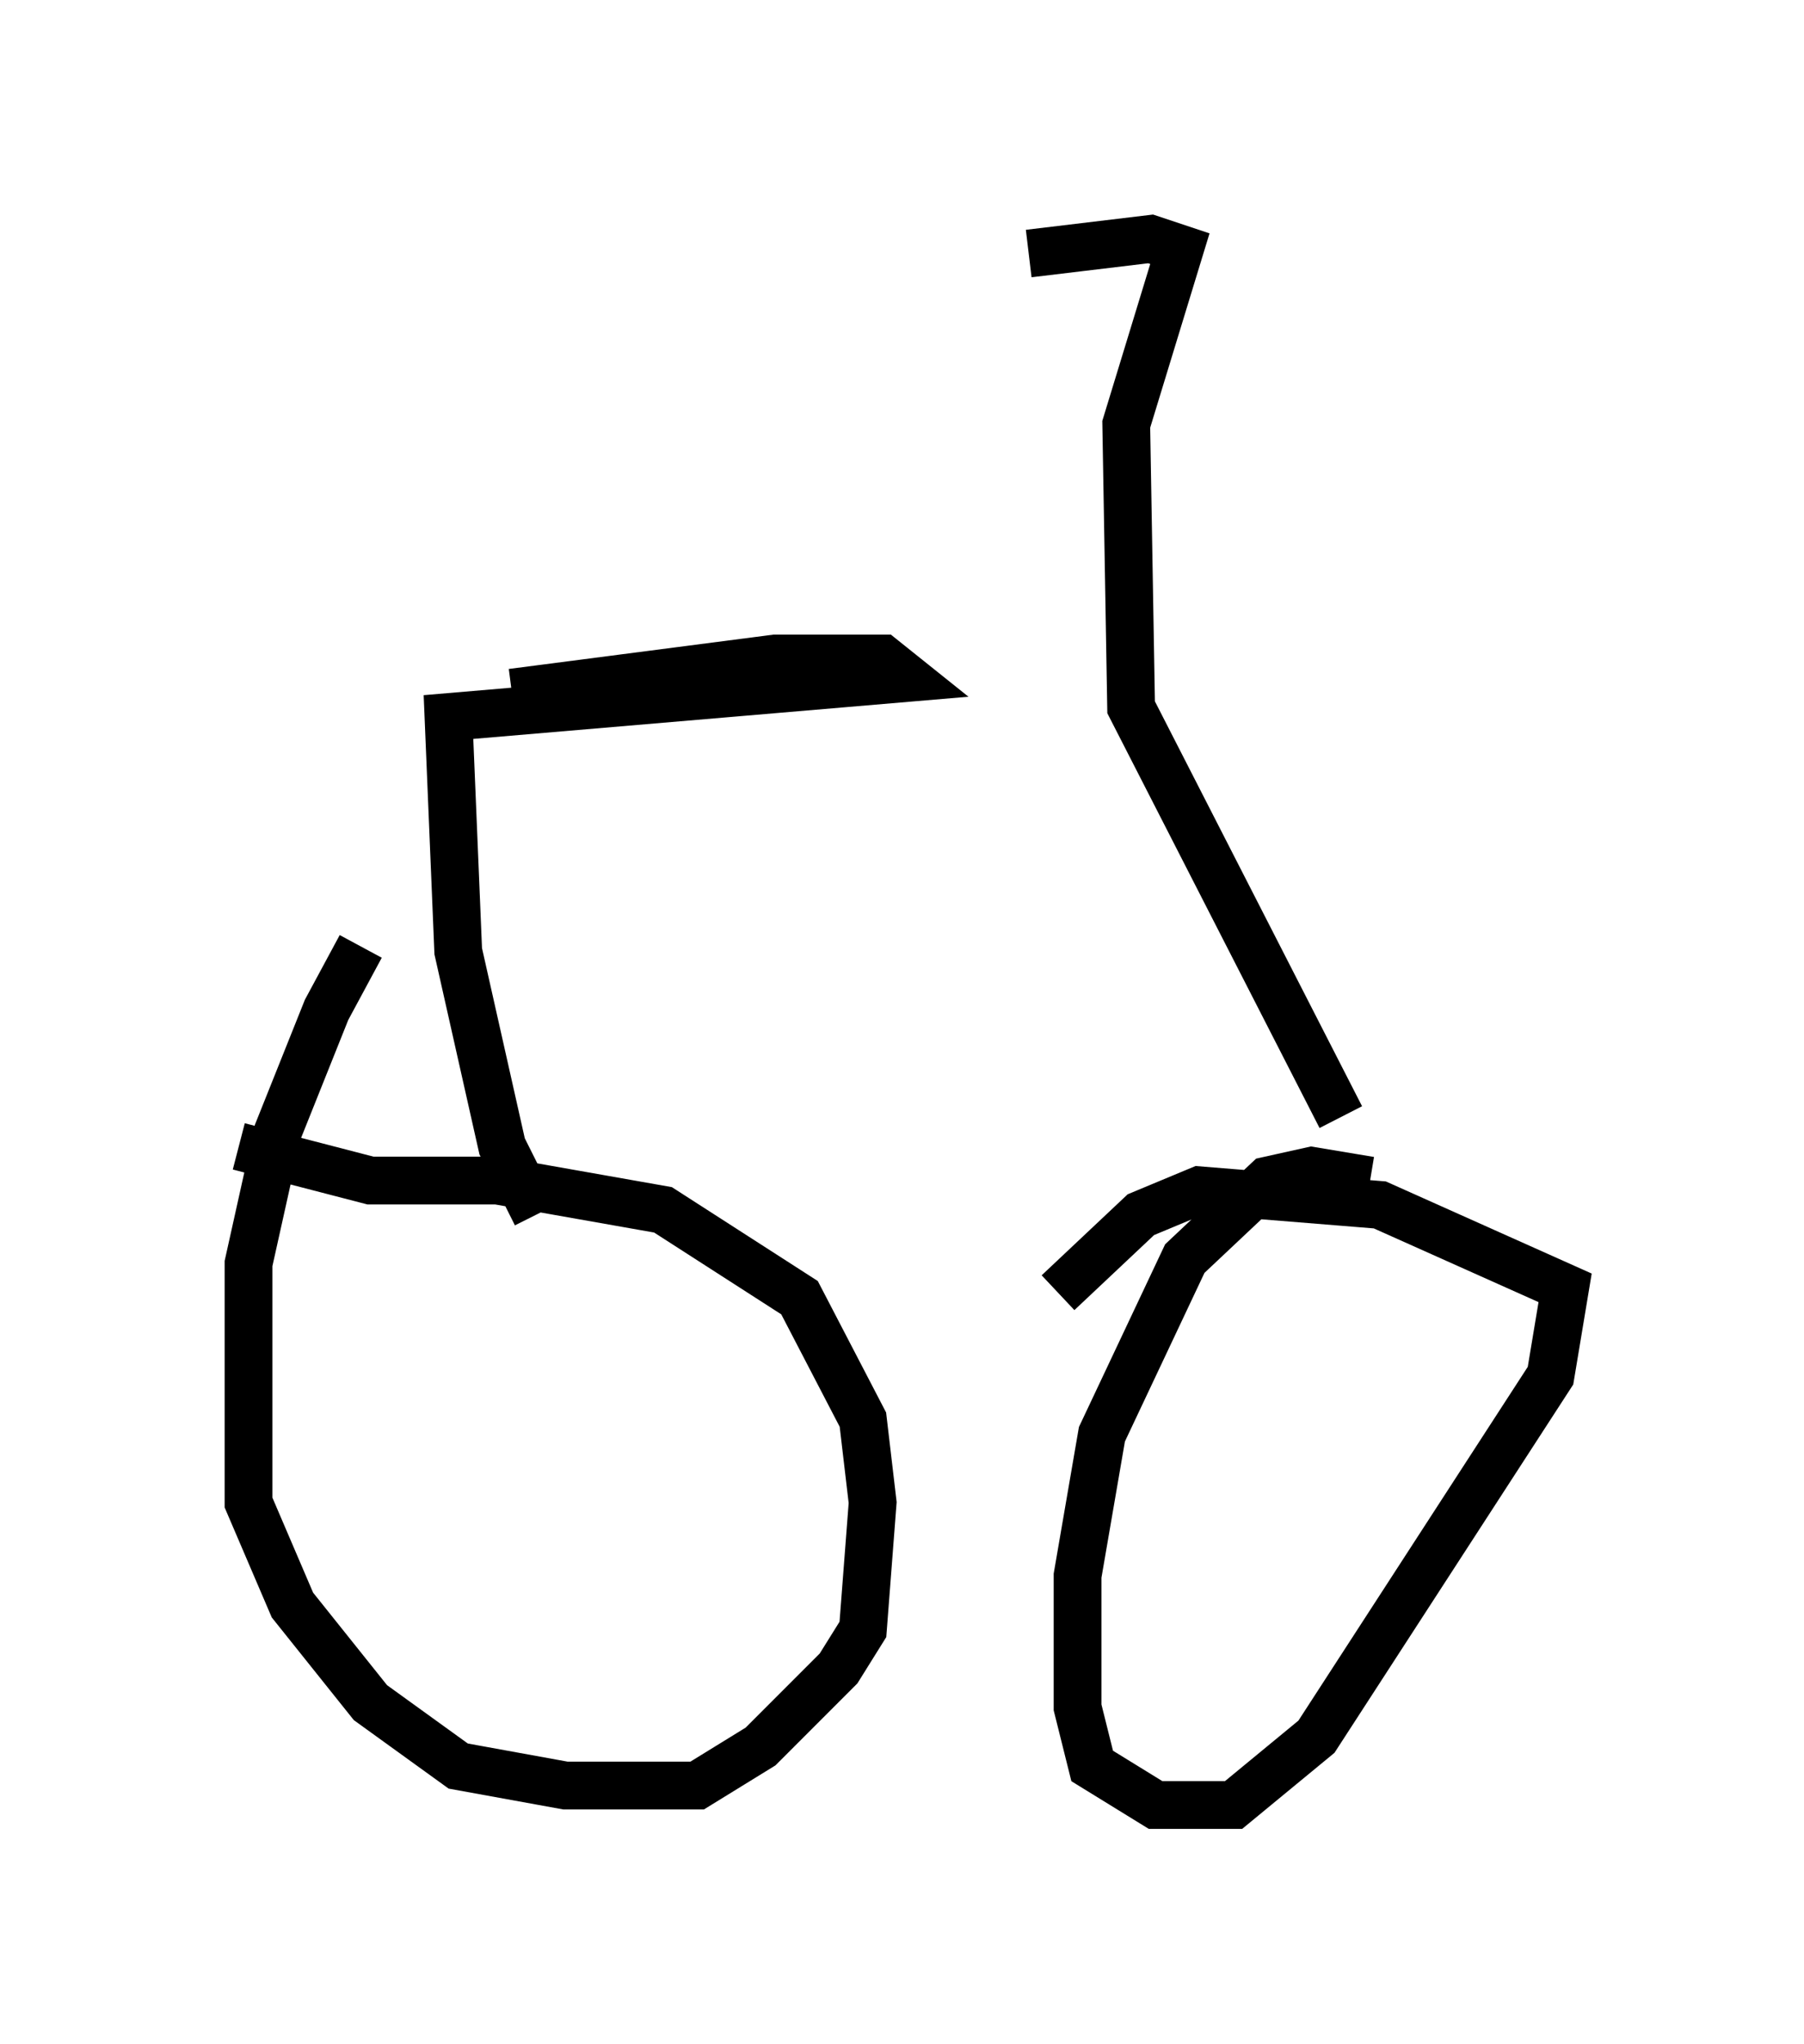 <?xml version="1.0" encoding="utf-8" ?>
<svg baseProfile="full" height="42.769" version="1.1" width="37.767" xmlns="http://www.w3.org/2000/svg" xmlns:ev="http://www.w3.org/2001/xml-events" xmlns:xlink="http://www.w3.org/1999/xlink"><defs /><rect fill="white" height="42.769" width="37.767" x="0" y="0" /><path d="M8.675, 19.496 m-1.123, 0.306 l-0.715, 1.327 -1.021, 2.552 l-0.613, 2.756 0.0, 5.002 l0.919, 2.144 1.633, 2.042 l1.838, 1.327 2.246, 0.408 l2.756, 0.0 1.327, -0.817 l1.633, -1.633 0.51, -0.817 l0.204, -2.654 -0.204, -1.735 l-1.327, -2.552 -2.858, -1.838 l-3.471, -0.613 -2.654, 0.0 l-2.756, -0.715 m23.684, 0.715 l-1.225, -0.204 -0.919, 0.204 l-1.735, 1.633 -1.735, 3.675 l-0.51, 2.96 0.0, 2.756 l0.306, 1.225 1.327, 0.817 l1.633, 0.0 1.735, -1.429 l4.9, -7.554 0.306, -1.838 l-3.879, -1.735 -3.777, -0.306 l-1.225, 0.51 -1.735, 1.633 m-10.923, -1.633 l-0.715, -1.429 -0.919, -4.083 l-0.204, -4.9 9.596, -0.817 l-0.51, -0.408 -2.246, 0.0 l-5.513, 0.715 m17.354, 8.881 l-4.39, -8.575 -0.102, -5.921 l1.123, -3.675 -0.613, -0.204 l-2.552, 0.306 " fill="none" stroke="black" stroke-width="1" /></svg>